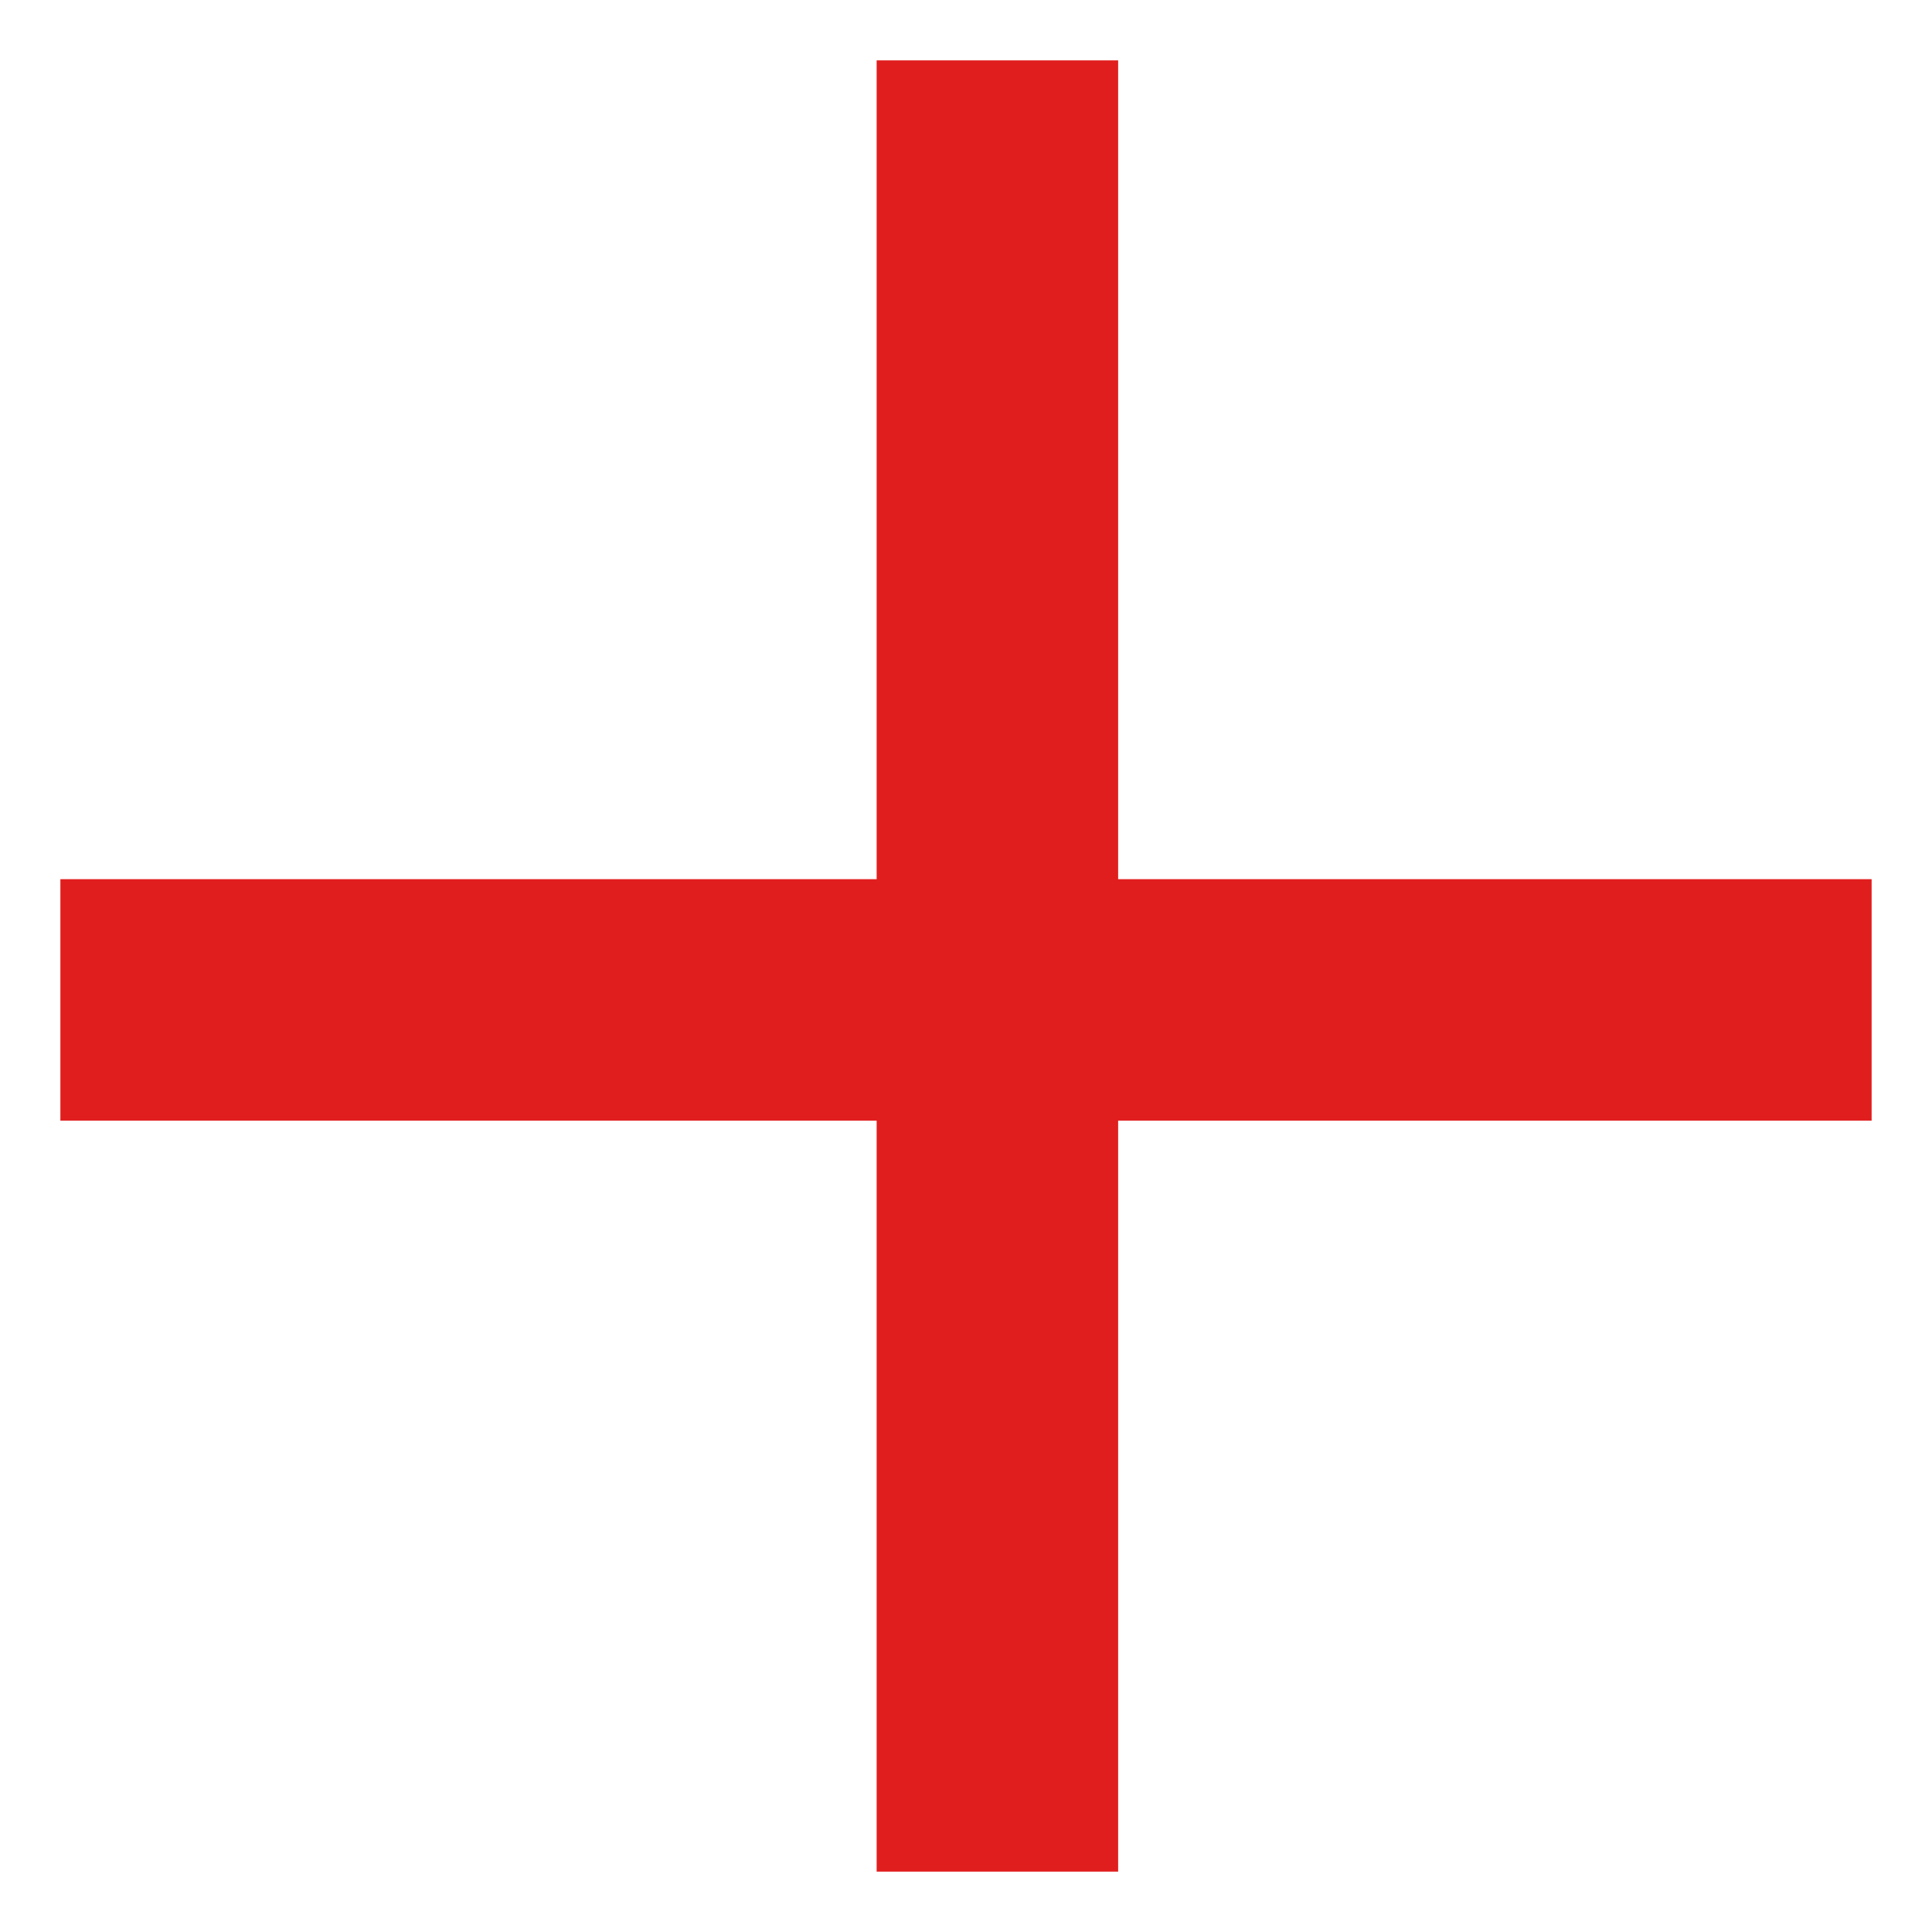 <svg width="16" height="16" viewBox="0 0 16 16" fill="none" xmlns="http://www.w3.org/2000/svg"><path fill-rule="evenodd" clip-rule="evenodd" d="M7.76 8.781V15h1V8.781H15v-1H8.76V1h-1v6.781H1v1h6.76z" fill="#E11E1E"/><path d="M7.76 15h-.5v.5h.5V15zm0-6.219h.5v-.5h-.5v.5zm1 6.219v.5h.5V15h-.5zm0-6.219v-.5h-.5v.5h.5zm6.24 0v.5h.5v-.5H15zm0-1h.5v-.5H15v.5zm-6.24 0h-.5v.5h.5v-.5zM8.76 1h.5V.5h-.5V1zm-1 0V.5h-.5V1h.5zm0 6.781v.5h.5v-.5h-.5zm-6.76 0v-.5H.5v.5H1zm0 1H.5v.5H1v-.5zM8.26 15V8.781h-1V15h1zm.5-.5h-1v1h1v-1zm-.5-5.719V15h1V8.781h-1zm6.74-.5H8.76v1H15v-1zm-.5-.5v1h1v-1h-1zm-5.74.5H15v-1H8.76v1zM8.26 1v6.781h1V1h-1zm-.5.5h1v-1h-1v1zm.5 6.281V1h-1v6.781h1zm-7.26.5h6.76v-1H1v1zm.5.5v-1h-1v1h1zm6.26-.5H1v1h6.76v-1z" fill="#E11E1E"/></svg>